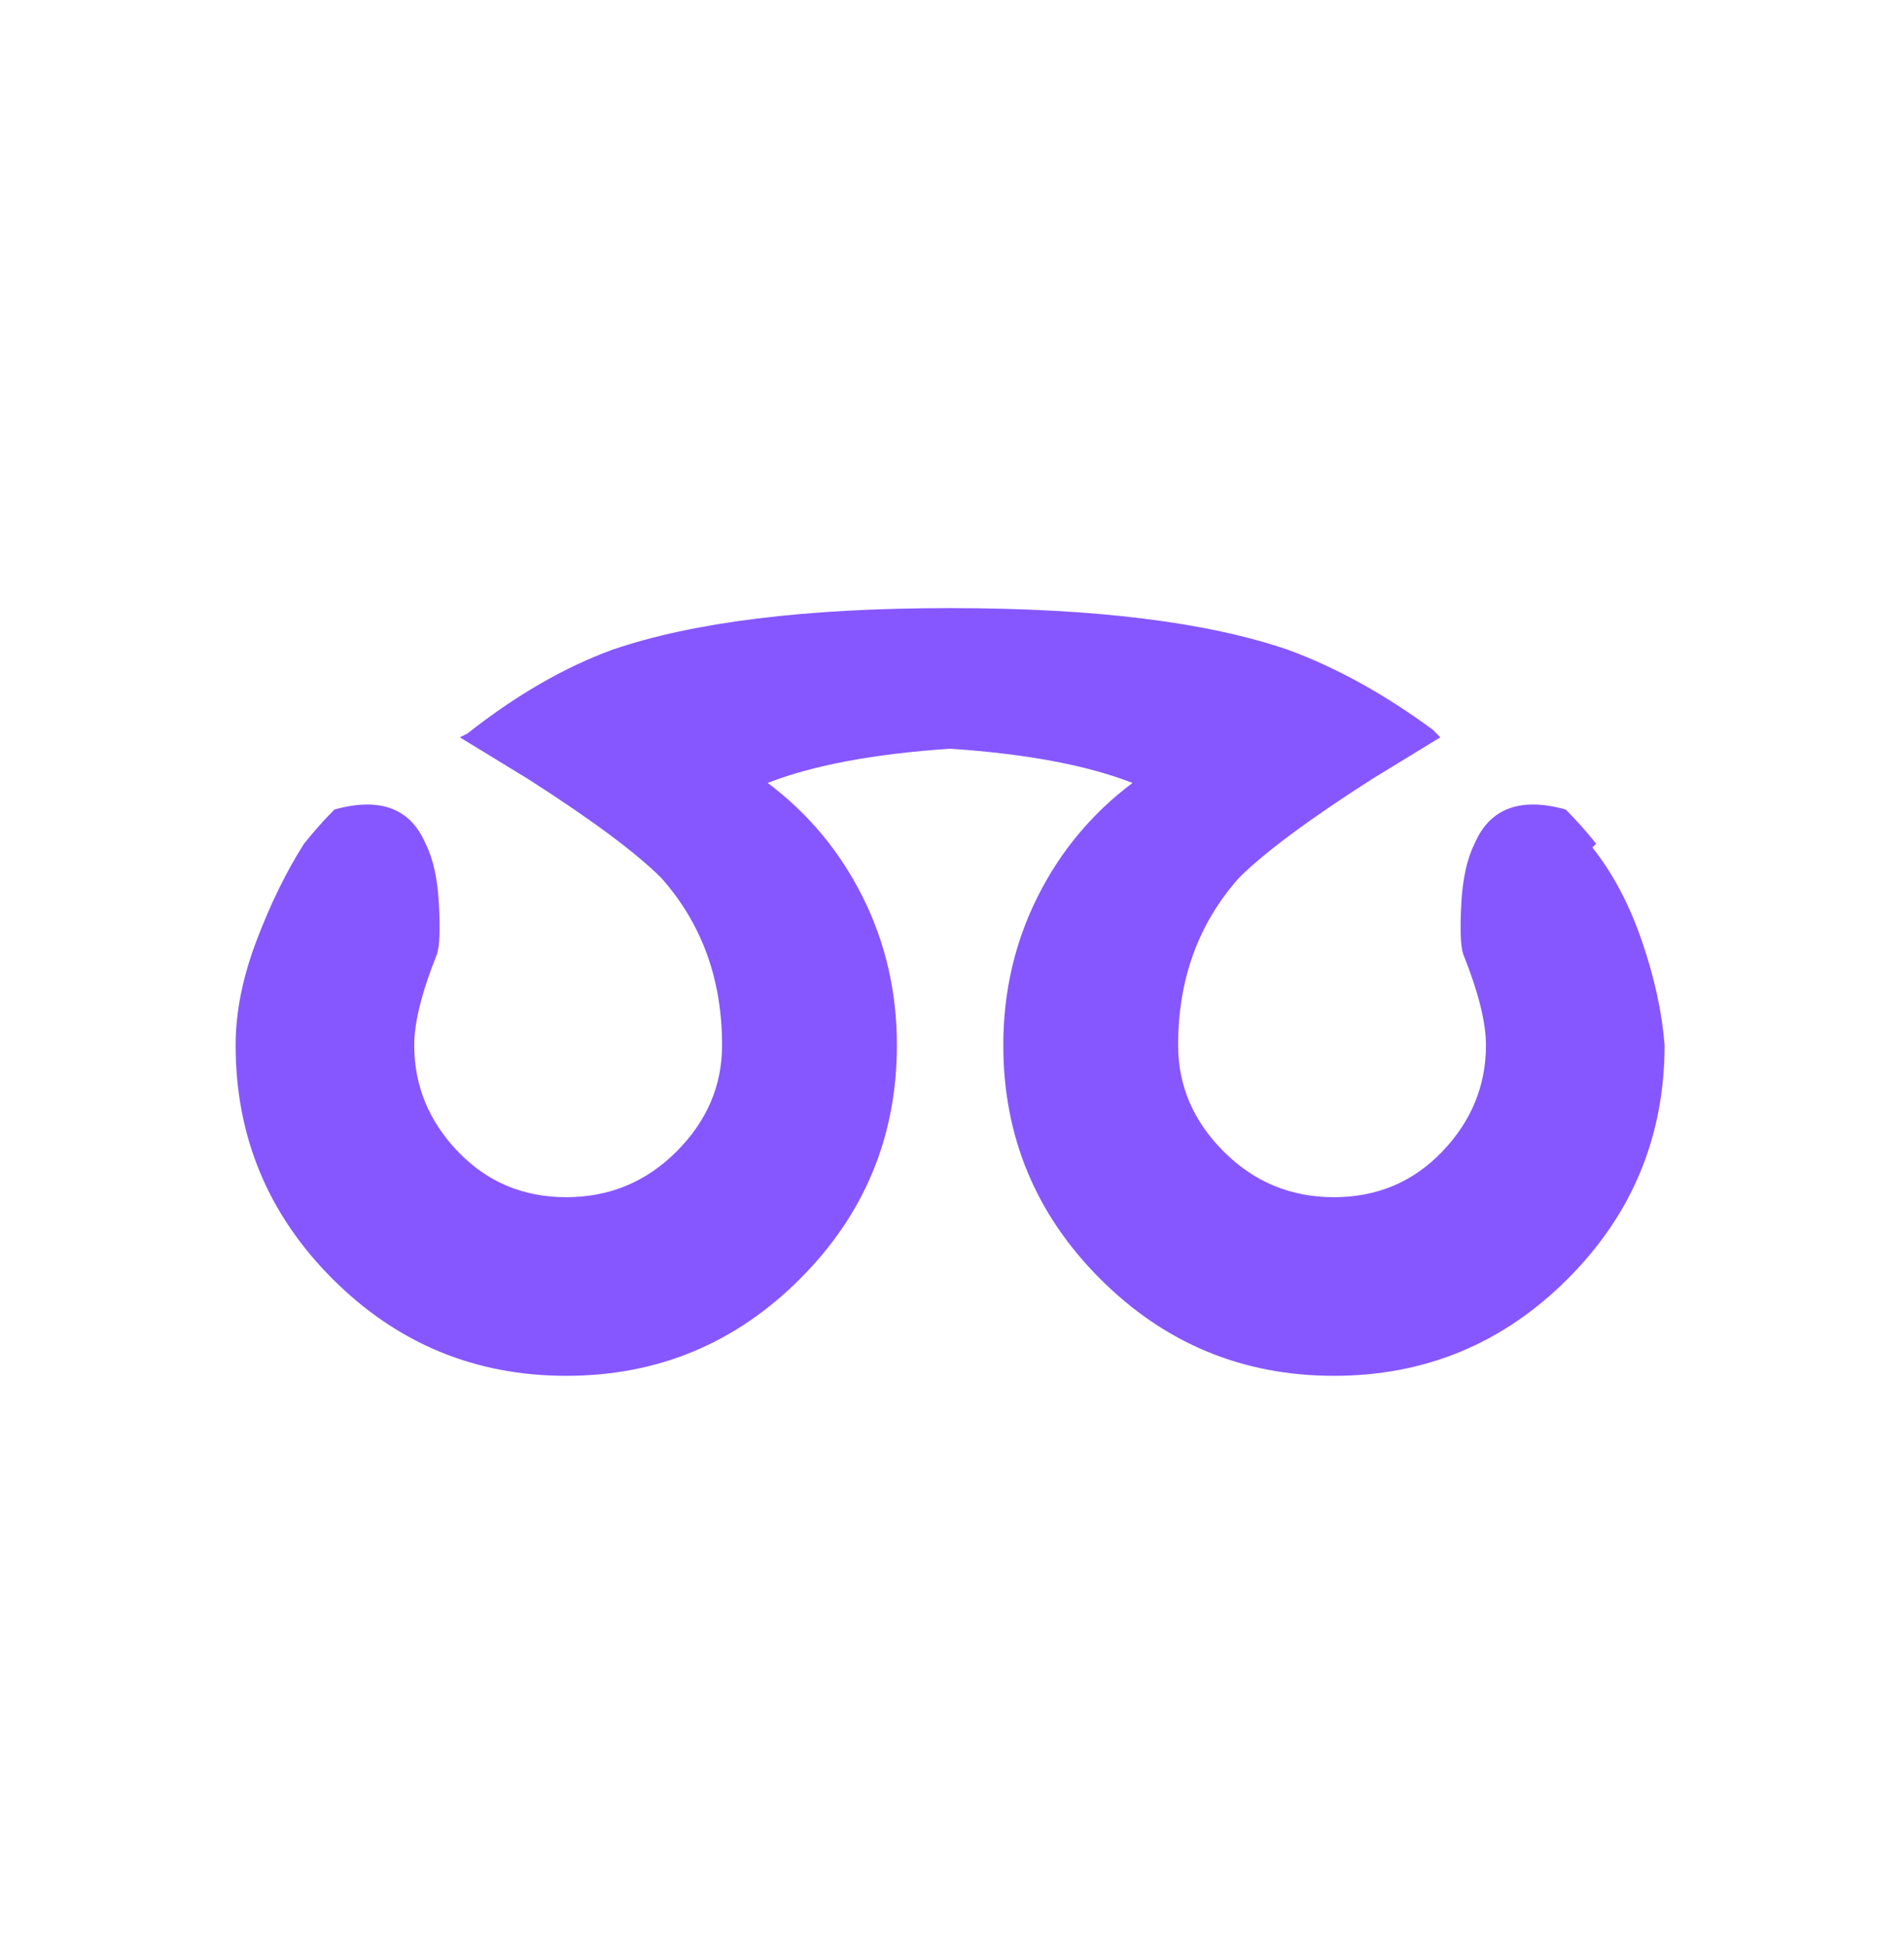 <svg xmlns="http://www.w3.org/2000/svg" viewBox="0 0 501 512"><path fill="#8657ff" d="M420 222q-4-5-8-9-18-5-24 9-3 6-3.5 16t.5 13q6 15 6 24 0 16-11.5 28T351 315t-29-12-12-28q0-26 16-44 10-10 35-26l18-11-2-2q-19-14-38-21-32-11-89-11t-89 11q-19 7-38 22l-2 1 18 11q25 16 35 26 16 18 16 44 0 16-12 28t-29 12-28.5-12-11.5-28q0-9 6-24 1-3 .5-13t-3.5-16q-6-14-24-9-4 4-8 9-7 11-12.5 25.5T62 275q0 36 25.5 61.5T149 362t61.5-25.5T236 275q0-21-9-39t-25-30q18-7 48-9 30 2 48 9-16 12-25 30t-9 39q0 36 25.5 61.5T351 362t61.5-25.5T438 275q-1-13-6-27.5T419 223z"/></svg>